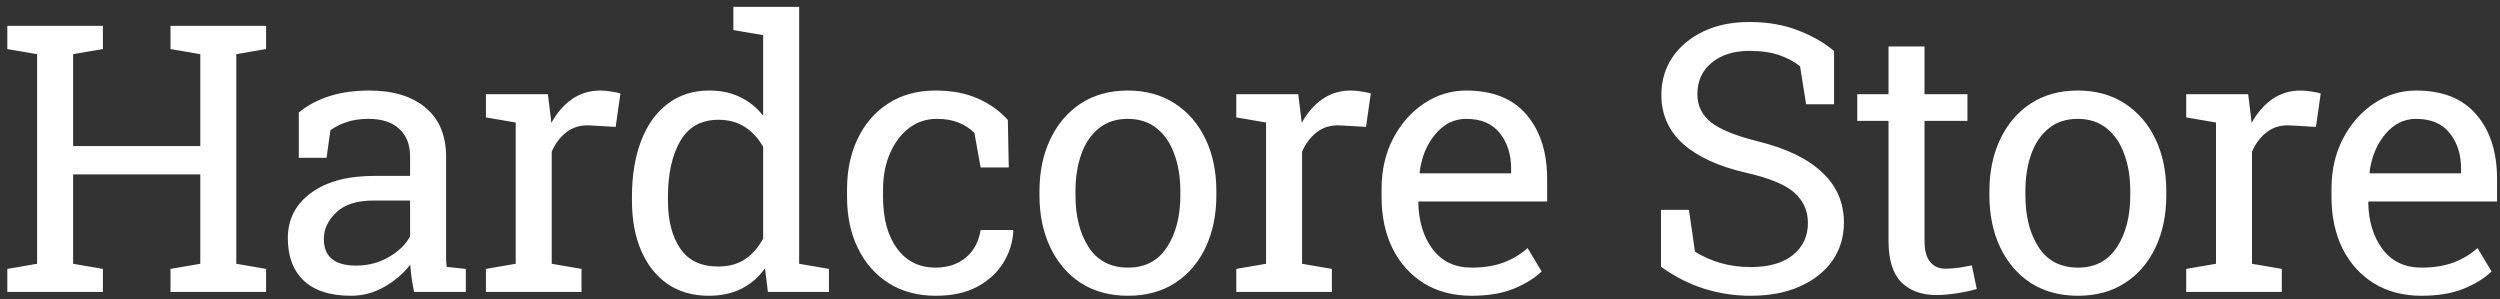 <svg width="334" height="40" viewBox="0 0 334 40" fill="none" xmlns="http://www.w3.org/2000/svg">
<rect x="0" y="0" width="334" height="40" fill="#333333" stroke="none"/>
<path d="M0.978 39V35.924L4.957 35.24V7.237L0.978 6.554V3.453H13.746V6.554L9.767 7.237V19.518H26.759V7.237L22.779 6.554V3.453H35.548V6.554L31.568 7.237V35.24L35.548 35.924V39H22.779V35.924L26.759 35.24V23.302H9.767V35.24L13.746 35.924V39H0.978ZM46.877 39.513C44.126 39.513 42.035 38.845 40.602 37.511C39.17 36.16 38.454 34.264 38.454 31.822C38.454 29.316 39.48 27.306 41.53 25.792C43.581 24.262 46.429 23.497 50.075 23.497H54.787V20.909C54.787 19.314 54.299 18.077 53.322 17.198C52.362 16.319 51.003 15.88 49.245 15.88C48.138 15.88 47.178 16.018 46.364 16.295C45.55 16.555 44.81 16.922 44.143 17.394L43.63 21.08H39.919V15.025C42.312 13.072 45.445 12.096 49.318 12.096C52.525 12.096 55.039 12.861 56.862 14.391C58.685 15.921 59.597 18.11 59.597 20.958V33.678C59.597 34.02 59.597 34.353 59.597 34.679C59.613 35.004 59.637 35.33 59.67 35.655L62.233 35.924V39H55.324C55.047 37.665 54.877 36.453 54.812 35.362C53.884 36.55 52.72 37.543 51.32 38.341C49.937 39.122 48.456 39.513 46.877 39.513ZM47.585 35.484C49.18 35.484 50.637 35.102 51.955 34.337C53.273 33.572 54.217 32.652 54.787 31.578V26.793H49.904C47.691 26.793 46.031 27.322 44.924 28.38C43.817 29.438 43.264 30.618 43.264 31.92C43.264 34.296 44.704 35.484 47.585 35.484ZM64.92 39V35.924L68.899 35.24V16.368L64.92 15.685V12.584H73.196L73.611 15.953L73.66 16.417C74.409 15.066 75.329 14.008 76.419 13.243C77.526 12.478 78.787 12.096 80.203 12.096C80.708 12.096 81.22 12.145 81.741 12.242C82.278 12.324 82.661 12.405 82.889 12.486L82.254 16.954L78.909 16.759C77.64 16.677 76.574 16.97 75.711 17.638C74.848 18.289 74.181 19.168 73.709 20.274V35.24L77.689 35.924V39H64.92ZM94.706 39.513C92.558 39.513 90.71 38.984 89.164 37.926C87.634 36.852 86.462 35.362 85.648 33.458C84.835 31.554 84.428 29.332 84.428 26.793V26.28C84.428 23.448 84.835 20.966 85.648 18.834C86.462 16.702 87.642 15.05 89.189 13.878C90.735 12.69 92.59 12.096 94.755 12.096C96.317 12.096 97.693 12.389 98.881 12.975C100.085 13.544 101.111 14.374 101.957 15.465V4.698L97.978 4.015V0.914H106.767V35.24L110.746 35.924V39H102.592L102.201 35.851C100.443 38.292 97.945 39.513 94.706 39.513ZM95.927 35.606C97.359 35.606 98.564 35.281 99.54 34.63C100.517 33.979 101.322 33.059 101.957 31.871V19.615C101.339 18.509 100.533 17.63 99.54 16.979C98.547 16.328 97.359 16.002 95.976 16.002C93.681 16.002 91.98 16.954 90.873 18.858C89.783 20.763 89.237 23.237 89.237 26.28V26.793C89.237 29.446 89.783 31.578 90.873 33.19C91.963 34.801 93.648 35.606 95.927 35.606ZM125.005 39.513C122.612 39.513 120.529 38.959 118.755 37.852C116.981 36.73 115.605 35.175 114.629 33.19C113.652 31.204 113.164 28.909 113.164 26.305V25.279C113.164 22.773 113.636 20.527 114.58 18.541C115.524 16.555 116.883 14.985 118.657 13.829C120.431 12.674 122.547 12.096 125.005 12.096C127.137 12.096 129.001 12.446 130.596 13.146C132.207 13.845 133.558 14.806 134.648 16.026L134.771 22.374H131.011L130.181 17.76C129.627 17.19 128.936 16.734 128.105 16.393C127.275 16.051 126.299 15.88 125.176 15.88C123.743 15.88 122.482 16.303 121.392 17.149C120.317 17.996 119.479 19.127 118.877 20.543C118.275 21.959 117.974 23.538 117.974 25.279V26.305C117.974 29.202 118.6 31.505 119.854 33.214C121.107 34.907 122.816 35.753 124.98 35.753C126.608 35.753 127.959 35.305 129.033 34.41C130.107 33.515 130.767 32.286 131.011 30.724H135.332L135.381 30.87C135.299 32.384 134.852 33.8 134.038 35.118C133.224 36.437 132.061 37.503 130.547 38.316C129.049 39.114 127.202 39.513 125.005 39.513ZM150.714 39.513C148.272 39.513 146.165 38.943 144.391 37.804C142.633 36.648 141.274 35.061 140.313 33.043C139.353 31.009 138.873 28.689 138.873 26.085V25.548C138.873 22.944 139.353 20.633 140.313 18.614C141.274 16.58 142.633 14.985 144.391 13.829C146.165 12.674 148.256 12.096 150.665 12.096C153.106 12.096 155.206 12.674 156.964 13.829C158.738 14.985 160.105 16.572 161.065 18.59C162.026 20.608 162.506 22.927 162.506 25.548V26.085C162.506 28.705 162.026 31.033 161.065 33.067C160.105 35.086 158.746 36.664 156.988 37.804C155.23 38.943 153.139 39.513 150.714 39.513ZM150.714 35.753C152.993 35.753 154.726 34.842 155.914 33.019C157.102 31.196 157.696 28.884 157.696 26.085V25.548C157.696 23.692 157.428 22.04 156.891 20.592C156.37 19.127 155.589 17.98 154.547 17.149C153.505 16.303 152.211 15.88 150.665 15.88C149.135 15.88 147.849 16.303 146.808 17.149C145.766 17.98 144.985 19.127 144.464 20.592C143.943 22.04 143.683 23.692 143.683 25.548V26.085C143.683 28.884 144.269 31.196 145.44 33.019C146.629 34.842 148.386 35.753 150.714 35.753ZM165.168 39V35.924L169.147 35.24V16.368L165.168 15.685V12.584H173.444L173.859 15.953L173.908 16.417C174.657 15.066 175.576 14.008 176.667 13.243C177.774 12.478 179.035 12.096 180.451 12.096C180.956 12.096 181.468 12.145 181.989 12.242C182.526 12.324 182.909 12.405 183.137 12.486L182.502 16.954L179.157 16.759C177.888 16.677 176.822 16.97 175.959 17.638C175.096 18.289 174.429 19.168 173.957 20.274V35.24L177.937 35.924V39H165.168ZM196.614 39.513C194.173 39.513 192.049 38.959 190.242 37.852C188.436 36.73 187.036 35.175 186.043 33.19C185.066 31.204 184.578 28.909 184.578 26.305V25.23C184.578 22.724 185.091 20.486 186.116 18.517C187.158 16.531 188.533 14.968 190.242 13.829C191.967 12.674 193.847 12.096 195.882 12.096C199.43 12.096 202.116 13.17 203.938 15.318C205.778 17.467 206.697 20.331 206.697 23.912V26.915H189.559L189.485 27.037C189.534 29.576 190.177 31.668 191.414 33.312C192.651 34.939 194.384 35.753 196.614 35.753C198.242 35.753 199.666 35.525 200.887 35.069C202.124 34.597 203.19 33.954 204.085 33.141L205.965 36.266C205.021 37.177 203.768 37.95 202.205 38.585C200.659 39.203 198.795 39.513 196.614 39.513ZM189.705 23.155H201.888V22.52C201.888 20.633 201.383 19.054 200.374 17.784C199.365 16.515 197.868 15.88 195.882 15.88C194.271 15.88 192.895 16.564 191.756 17.931C190.617 19.282 189.917 20.982 189.656 23.033L189.705 23.155ZM233.896 39.513C231.732 39.513 229.648 39.195 227.646 38.56C225.645 37.926 223.732 36.949 221.909 35.631V28.038H225.645L226.45 33.629C227.508 34.28 228.656 34.785 229.893 35.143C231.13 35.501 232.464 35.68 233.896 35.68C236.322 35.68 238.201 35.143 239.536 34.068C240.871 32.978 241.538 31.554 241.538 29.796C241.538 28.168 240.936 26.817 239.731 25.743C238.527 24.669 236.379 23.782 233.286 23.082C229.608 22.236 226.8 20.95 224.863 19.225C222.926 17.483 221.958 15.294 221.958 12.657C221.958 10.802 222.446 9.142 223.423 7.677C224.416 6.212 225.791 5.056 227.549 4.21C229.307 3.364 231.357 2.94 233.701 2.94C236.191 2.94 238.389 3.323 240.293 4.088C242.214 4.837 243.792 5.748 245.029 6.822V13.927H241.294L240.488 8.849C239.756 8.263 238.844 7.774 237.754 7.384C236.663 6.993 235.312 6.798 233.701 6.798C231.634 6.798 229.958 7.327 228.672 8.385C227.402 9.443 226.768 10.842 226.768 12.584C226.768 14.114 227.378 15.367 228.599 16.344C229.819 17.304 231.935 18.159 234.946 18.907C238.69 19.835 241.522 21.21 243.442 23.033C245.379 24.84 246.348 27.078 246.348 29.747C246.348 31.651 245.835 33.344 244.81 34.825C243.784 36.29 242.336 37.438 240.464 38.268C238.608 39.098 236.419 39.513 233.896 39.513ZM258.678 39.415C256.725 39.415 255.17 38.845 254.015 37.706C252.875 36.55 252.306 34.711 252.306 32.188V16.148H248.131V12.584H252.306V6.212H257.115V12.584H262.853V16.148H257.115V32.188C257.115 33.458 257.368 34.394 257.872 34.996C258.377 35.598 259.052 35.899 259.898 35.899C260.468 35.899 261.103 35.851 261.803 35.753C262.503 35.639 263.048 35.541 263.438 35.46L264.098 38.609C263.398 38.821 262.535 39.008 261.51 39.171C260.501 39.334 259.557 39.415 258.678 39.415ZM277.624 39.513C275.183 39.513 273.075 38.943 271.301 37.804C269.543 36.648 268.184 35.061 267.224 33.043C266.263 31.009 265.783 28.689 265.783 26.085V25.548C265.783 22.944 266.263 20.633 267.224 18.614C268.184 16.58 269.543 14.985 271.301 13.829C273.075 12.674 275.166 12.096 277.575 12.096C280.017 12.096 282.116 12.674 283.874 13.829C285.648 14.985 287.015 16.572 287.976 18.59C288.936 20.608 289.416 22.927 289.416 25.548V26.085C289.416 28.705 288.936 31.033 287.976 33.067C287.015 35.086 285.656 36.664 283.898 37.804C282.141 38.943 280.049 39.513 277.624 39.513ZM277.624 35.753C279.903 35.753 281.636 34.842 282.824 33.019C284.012 31.196 284.606 28.884 284.606 26.085V25.548C284.606 23.692 284.338 22.04 283.801 20.592C283.28 19.127 282.499 17.98 281.457 17.149C280.415 16.303 279.121 15.88 277.575 15.88C276.045 15.88 274.759 16.303 273.718 17.149C272.676 17.98 271.895 19.127 271.374 20.592C270.853 22.04 270.593 23.692 270.593 25.548V26.085C270.593 28.884 271.179 31.196 272.351 33.019C273.539 34.842 275.297 35.753 277.624 35.753ZM292.078 39V35.924L296.058 35.24V16.368L292.078 15.685V12.584H300.354L300.77 15.953L300.818 16.417C301.567 15.066 302.487 14.008 303.577 13.243C304.684 12.478 305.945 12.096 307.361 12.096C307.866 12.096 308.379 12.145 308.899 12.242C309.437 12.324 309.819 12.405 310.047 12.486L309.412 16.954L306.067 16.759C304.798 16.677 303.732 16.97 302.869 17.638C302.007 18.289 301.339 19.168 300.867 20.274V35.24L304.847 35.924V39H292.078ZM323.524 39.513C321.083 39.513 318.959 38.959 317.152 37.852C315.346 36.73 313.946 35.175 312.953 33.19C311.977 31.204 311.488 28.909 311.488 26.305V25.23C311.488 22.724 312.001 20.486 313.026 18.517C314.068 16.531 315.443 14.968 317.152 13.829C318.878 12.674 320.757 12.096 322.792 12.096C326.34 12.096 329.026 13.17 330.849 15.318C332.688 17.467 333.607 20.331 333.607 23.912V26.915H316.469L316.396 27.037C316.444 29.576 317.087 31.668 318.324 33.312C319.561 34.939 321.295 35.753 323.524 35.753C325.152 35.753 326.576 35.525 327.797 35.069C329.034 34.597 330.1 33.954 330.995 33.141L332.875 36.266C331.931 37.177 330.678 37.95 329.115 38.585C327.569 39.203 325.705 39.513 323.524 39.513ZM316.615 23.155H328.798V22.52C328.798 20.633 328.293 19.054 327.284 17.784C326.275 16.515 324.778 15.88 322.792 15.88C321.181 15.88 319.805 16.564 318.666 17.931C317.527 19.282 316.827 20.982 316.566 23.033L316.615 23.155Z" fill="white"/>
</svg>
